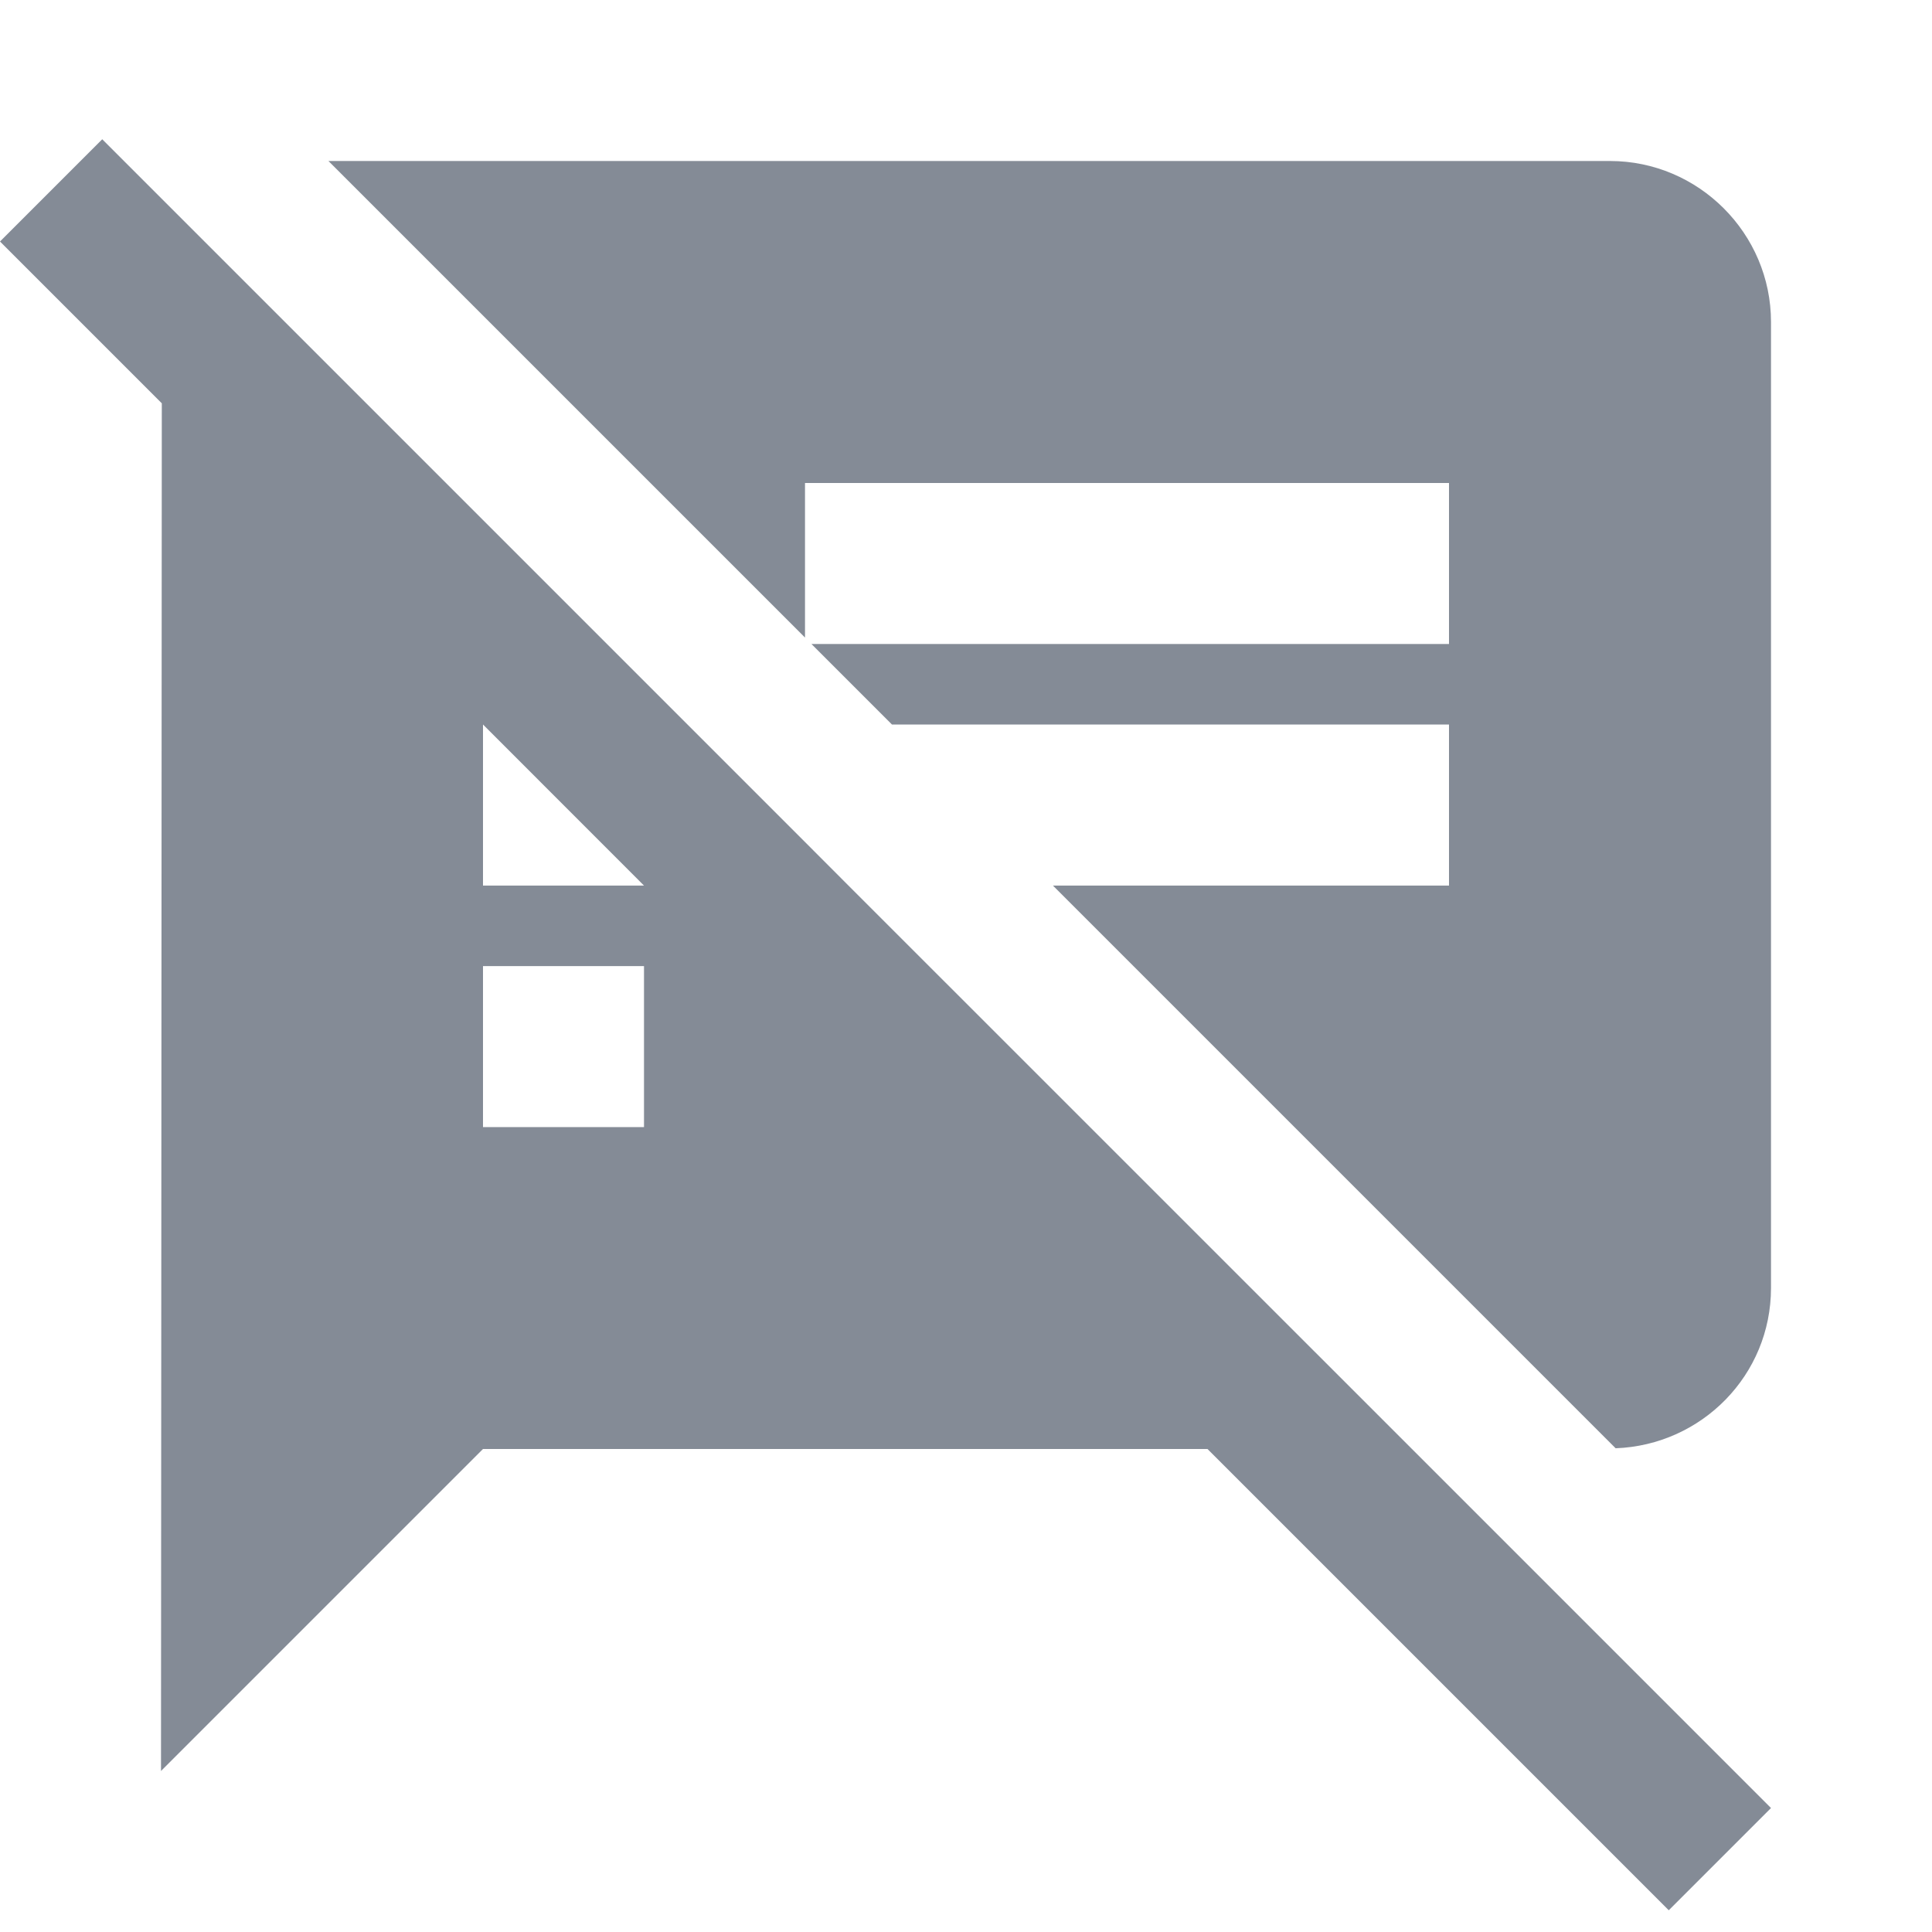 <svg width="24" height="24" viewBox="0 0 24 24" fill="none" xmlns="http://www.w3.org/2000/svg">
<path d="M10.54 11.001L10 10.46L7.54 8L6 6.46L2.38 2.84L1.27 1.73L0 3L2.01 5.01L2 22L6 18H15L20.73 23.73L22 22.46L17.54 18L10.54 11.001ZM8 14.001H6V12.001H8V14.001ZM6 11.001V9L8 11.001H6ZM20 2H4.08L10 7.92V6H18V8H10.08L11.08 9H18V11.001H13.08L20.07 17.991C21.14 17.951 22 17.081 22 16V4C22 2.9 21.1 2 20 2Z" fill="#848B96"/>
</svg>
